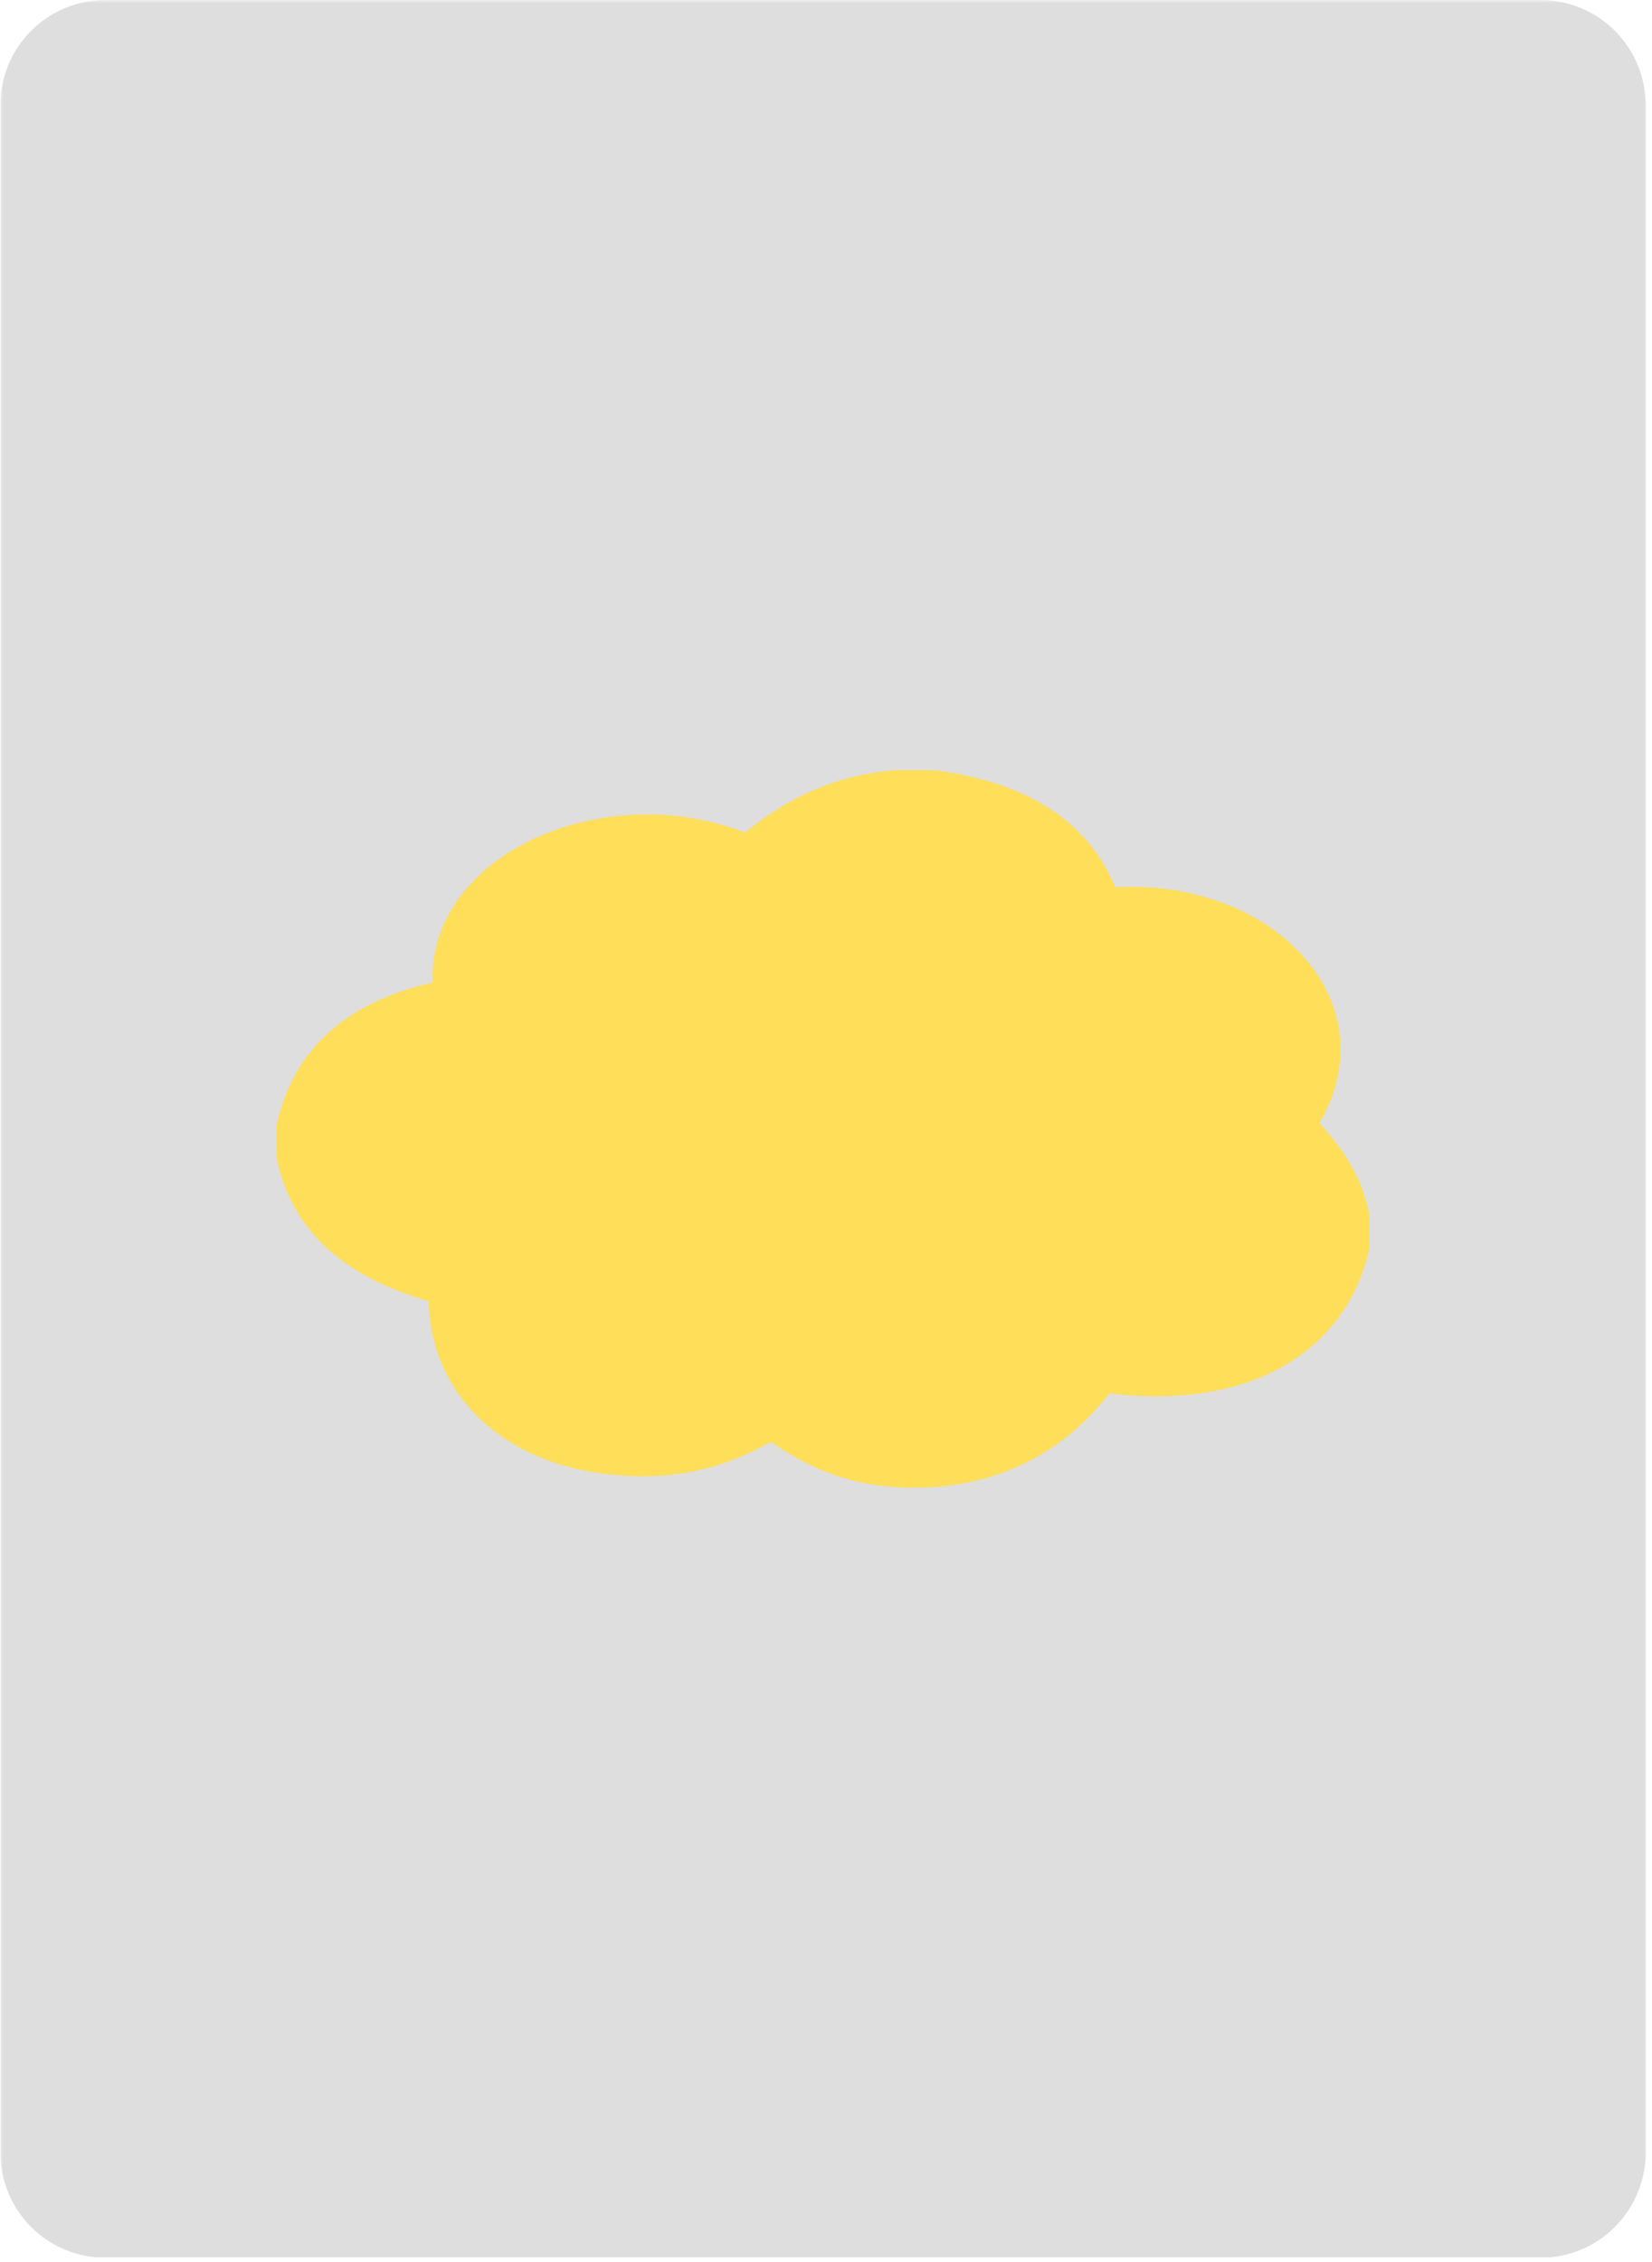 <svg xmlns="http://www.w3.org/2000/svg" xmlns:xlink="http://www.w3.org/1999/xlink" width="361" zoomAndPan="magnify" viewBox="0 0 270.75 370.5" height="494" preserveAspectRatio="xMidYMid meet" version="1.0"><defs><filter x="0%" y="0%" width="100%" height="100%" id="e8de08c3d5"><feColorMatrix values="0 0 0 0 1 0 0 0 0 1 0 0 0 0 1 0 0 0 1 0" color-interpolation-filters="sRGB"/></filter><clipPath id="33d4f4faa2"><path d="M 0.059 0 L 270 0 L 270 370 L 0.059 370 Z M 0.059 0 " clip-rule="nonzero"/></clipPath><mask id="06cd943f26"><g filter="url(#e8de08c3d5)"><rect x="-27.075" width="324.9" fill="#000000" y="-37.05" height="444.6" fill-opacity="0.3"/></g></mask><clipPath id="0be53dc2df"><path d="M 0.059 0 L 269.711 0 L 269.711 370 L 0.059 370 Z M 0.059 0 " clip-rule="nonzero"/></clipPath><clipPath id="4102c94626"><path d="M 17.285 0 L 252.484 0 C 257.055 0 261.434 1.816 264.664 5.047 C 267.898 8.277 269.711 12.656 269.711 17.227 L 269.711 352.574 C 269.711 357.145 267.898 361.523 264.664 364.758 C 261.434 367.988 257.055 369.801 252.484 369.801 L 17.285 369.801 C 12.715 369.801 8.332 367.988 5.102 364.758 C 1.871 361.523 0.059 357.145 0.059 352.574 L 0.059 17.227 C 0.059 12.656 1.871 8.277 5.102 5.047 C 8.332 1.816 12.715 0 17.285 0 Z M 17.285 0 " clip-rule="nonzero"/></clipPath><clipPath id="fd48763565"><rect x="0" width="270" y="0" height="370"/></clipPath><clipPath id="4c649f0cb3"><path d="M 45.332 126.133 L 224.852 126.133 L 224.852 243.668 L 45.332 243.668 Z M 45.332 126.133 " clip-rule="nonzero"/></clipPath><clipPath id="479c10b44d"><path d="M 147.023 126.133 C 148.988 126.133 150.965 126.133 152.926 126.133 C 168.555 128.098 178.324 134.629 182.773 145.324 C 208.836 143.898 227.781 164.117 216.234 183.961 C 220.074 188.129 223.277 192.793 224.434 199.055 C 224.434 200.848 224.434 202.637 224.434 204.43 C 220.988 220.359 206.152 231.129 181.797 228.23 C 175.531 236.41 164.379 244.602 147.027 243.582 C 138.059 243.047 131.82 239.934 126.355 236.156 C 120.602 239.297 114.371 241.762 105.367 241.789 C 84.535 241.836 70.602 229.734 70.266 213.133 C 56.871 209.246 47.805 201.996 45.332 189.594 C 45.332 187.801 45.332 186.004 45.332 184.219 C 48.059 171.926 56.637 164.203 70.918 160.93 C 70.059 140.195 98.621 127.238 122.09 136.375 C 127.676 131.855 135.582 126.93 147.023 126.133 Z M 147.023 126.133 " clip-rule="nonzero"/></clipPath></defs><g clip-path="url(#33d4f4faa2)"><g mask="url(#06cd943f26)"><g><g clip-path="url(#fd48763565)"><g clip-path="url(#0be53dc2df)"><g clip-path="url(#4102c94626)"><path fill="#919191" d="M 0.059 0 L 269.711 0 L 269.711 369.723 L 0.059 369.723 Z M 0.059 0 " fill-opacity="1" fill-rule="nonzero"/></g></g></g></g></g></g><g clip-path="url(#4c649f0cb3)"><g clip-path="url(#479c10b44d)"><path fill="#ffde59" d="M 45.332 126.133 L 224.391 126.133 L 224.391 243.668 L 45.332 243.668 Z M 45.332 126.133 " fill-opacity="1" fill-rule="nonzero"/></g></g></svg>